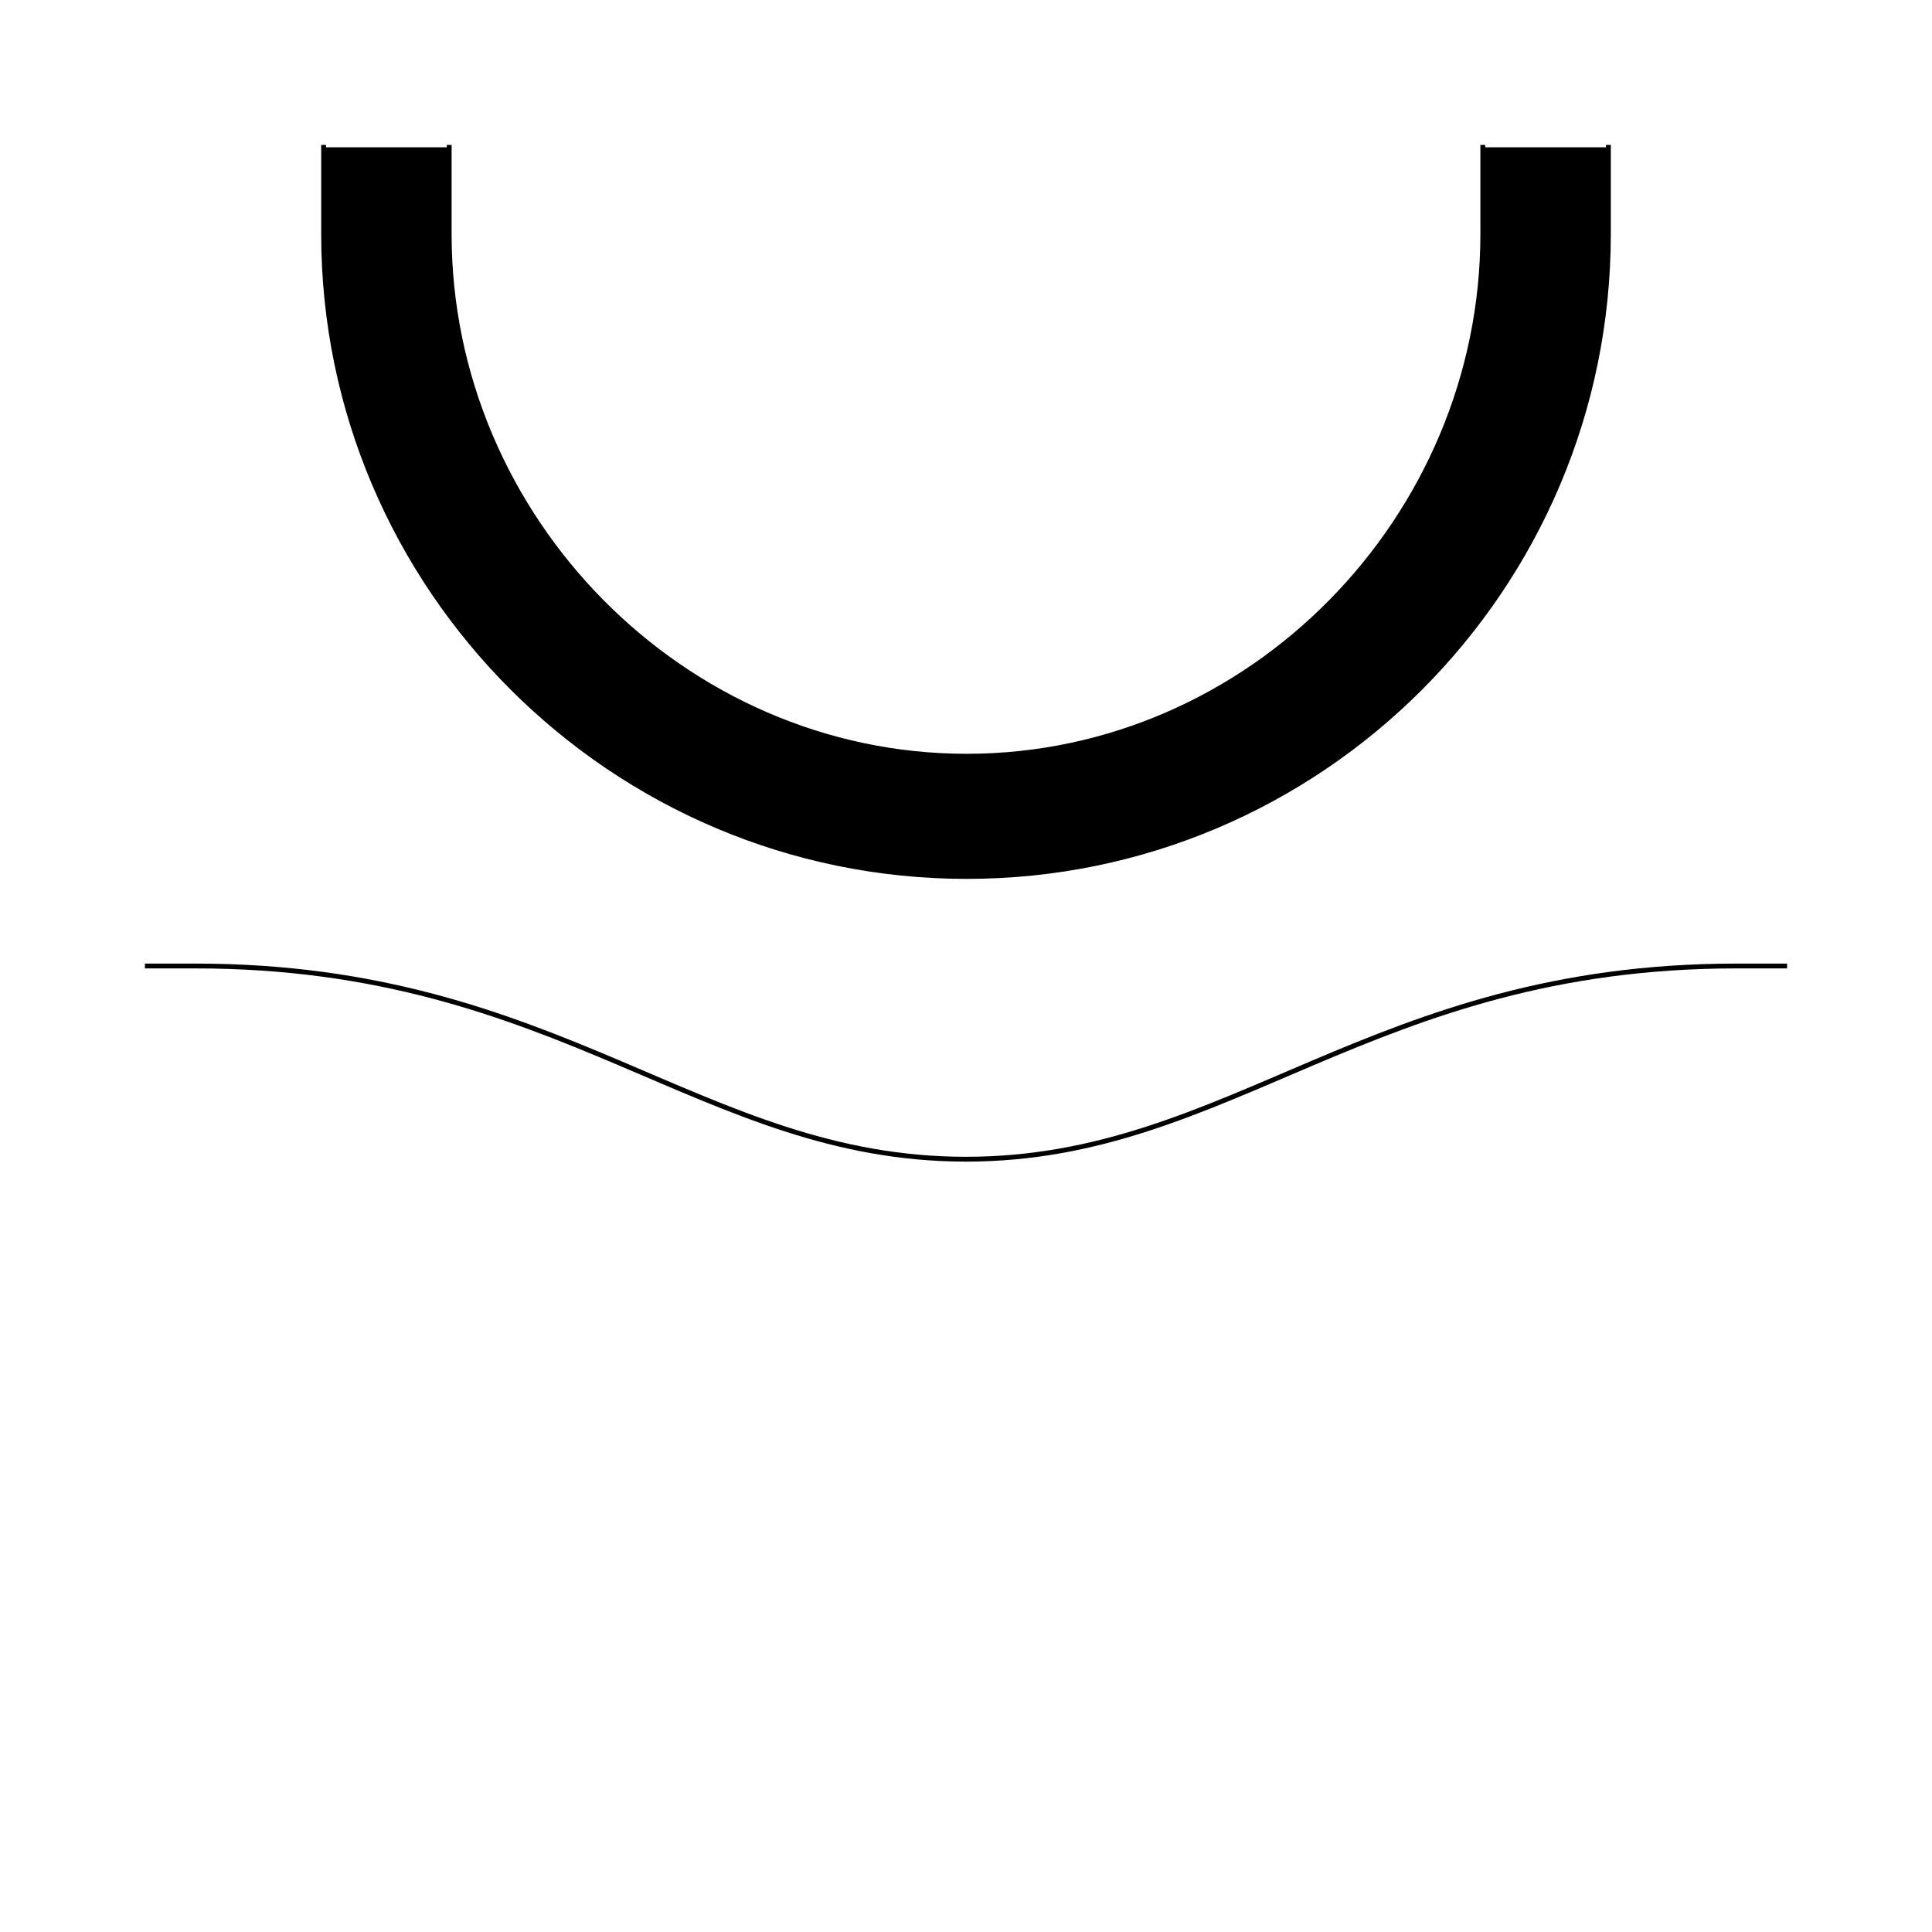 <?xml version="1.0" encoding="UTF-8" standalone="no"?>
<!-- Created with Inkscape (http://www.inkscape.org/) -->
<svg
   xmlns:dc="http://purl.org/dc/elements/1.1/"
   xmlns:cc="http://creativecommons.org/ns#"
   xmlns:rdf="http://www.w3.org/1999/02/22-rdf-syntax-ns#"
   xmlns:svg="http://www.w3.org/2000/svg"
   xmlns="http://www.w3.org/2000/svg"
   xmlns:sodipodi="http://sodipodi.sourceforge.net/DTD/sodipodi-0.dtd"
   xmlns:inkscape="http://www.inkscape.org/namespaces/inkscape"
   style="display:inline"
   sodipodi:docname="BE6596ED45A7BC-R+_CB_II_00_II_.svg"
   inkscape:version="0.48.3.1 r9886"
   version="1.1"
   id="svg2902"
   height="400"
   width="400">
  
  <g
     style="display:inline"
     inkscape:label="CCC-001"
     id="element"
     inkscape:groupmode="layer">
    <path
       id="C-top-4-2-5"
       style="color:#000000;fill:#000000;stroke:none;stroke-width:1px;marker:none;visibility:visible;display:inline;overflow:visible;enable-background:accumulate"
       d="m 333,30.5 0,10 0,7.964 C 333,121.759 273.448,181.464 200.153,181.464 126.859,181.464 67,121.759 67,48.464 L 67,40.5 l 0,-10 26,0 0,10 0,7.964 C 93,107.221 141.396,156.565 200.153,156.565 258.911,156.565 307,107.221 307,48.464 L 307,40.5 307,30.5 z"
       inkscape:connector-curvature="0"
       sodipodi:nodetypes="ccsssccccsssccc" />
    <path
       id="C-top-3-8"
       style="color:#000000;fill:none;stroke:#000000;stroke-width:1px;stroke-linecap:square;stroke-linejoin:miter;stroke-miterlimit:4;stroke-opacity:1;stroke-dasharray:none;stroke-dashoffset:0;marker:none;visibility:visible;display:inline;overflow:visible;enable-background:accumulate"
       d="m 307,30.5 0,10 0,7.964 C 307,107.221 258.911,156.565 200.153,156.565 141.396,156.565 93,107.221 93,48.464 L 93,40.5 93,30.5"
       inkscape:connector-curvature="0"
       sodipodi:nodetypes="cccsccc" />
    <path
       id="C-top-4-2"
       style="color:#000000;fill:none;stroke:#000000;stroke-width:1px;stroke-linecap:square;stroke-linejoin:miter;stroke-miterlimit:4;stroke-opacity:1;stroke-dasharray:none;stroke-dashoffset:0;marker:none;visibility:visible;display:inline;overflow:visible;enable-background:accumulate"
       d="m 333,30.5 0,10 0,7.964 C 333,121.759 273.448,181.464 200.153,181.464 126.859,181.464 67,121.759 67,48.464 L 67,40.5 l 0,-10"
       inkscape:connector-curvature="0"
       sodipodi:nodetypes="cccsccc" />
  </g>
  <g
     inkscape:groupmode="layer"
     id="g3098"
     inkscape:label="III-001"
     style="display:inline">
    <path
       sodipodi:nodetypes="ccacc"
       inkscape:connector-curvature="0"
       d="m 369.5,200 -10,0 C 283.924,200 254.813,240 200,240 145.187,240 116.083,200 40.5,200 L 30.5,200"
       style="fill:none;stroke:#000000;stroke-width:1px;stroke-linecap:square;stroke-linejoin:miter;stroke-opacity:1;display:inline"
       id="path3104" />
  </g>
</svg>

